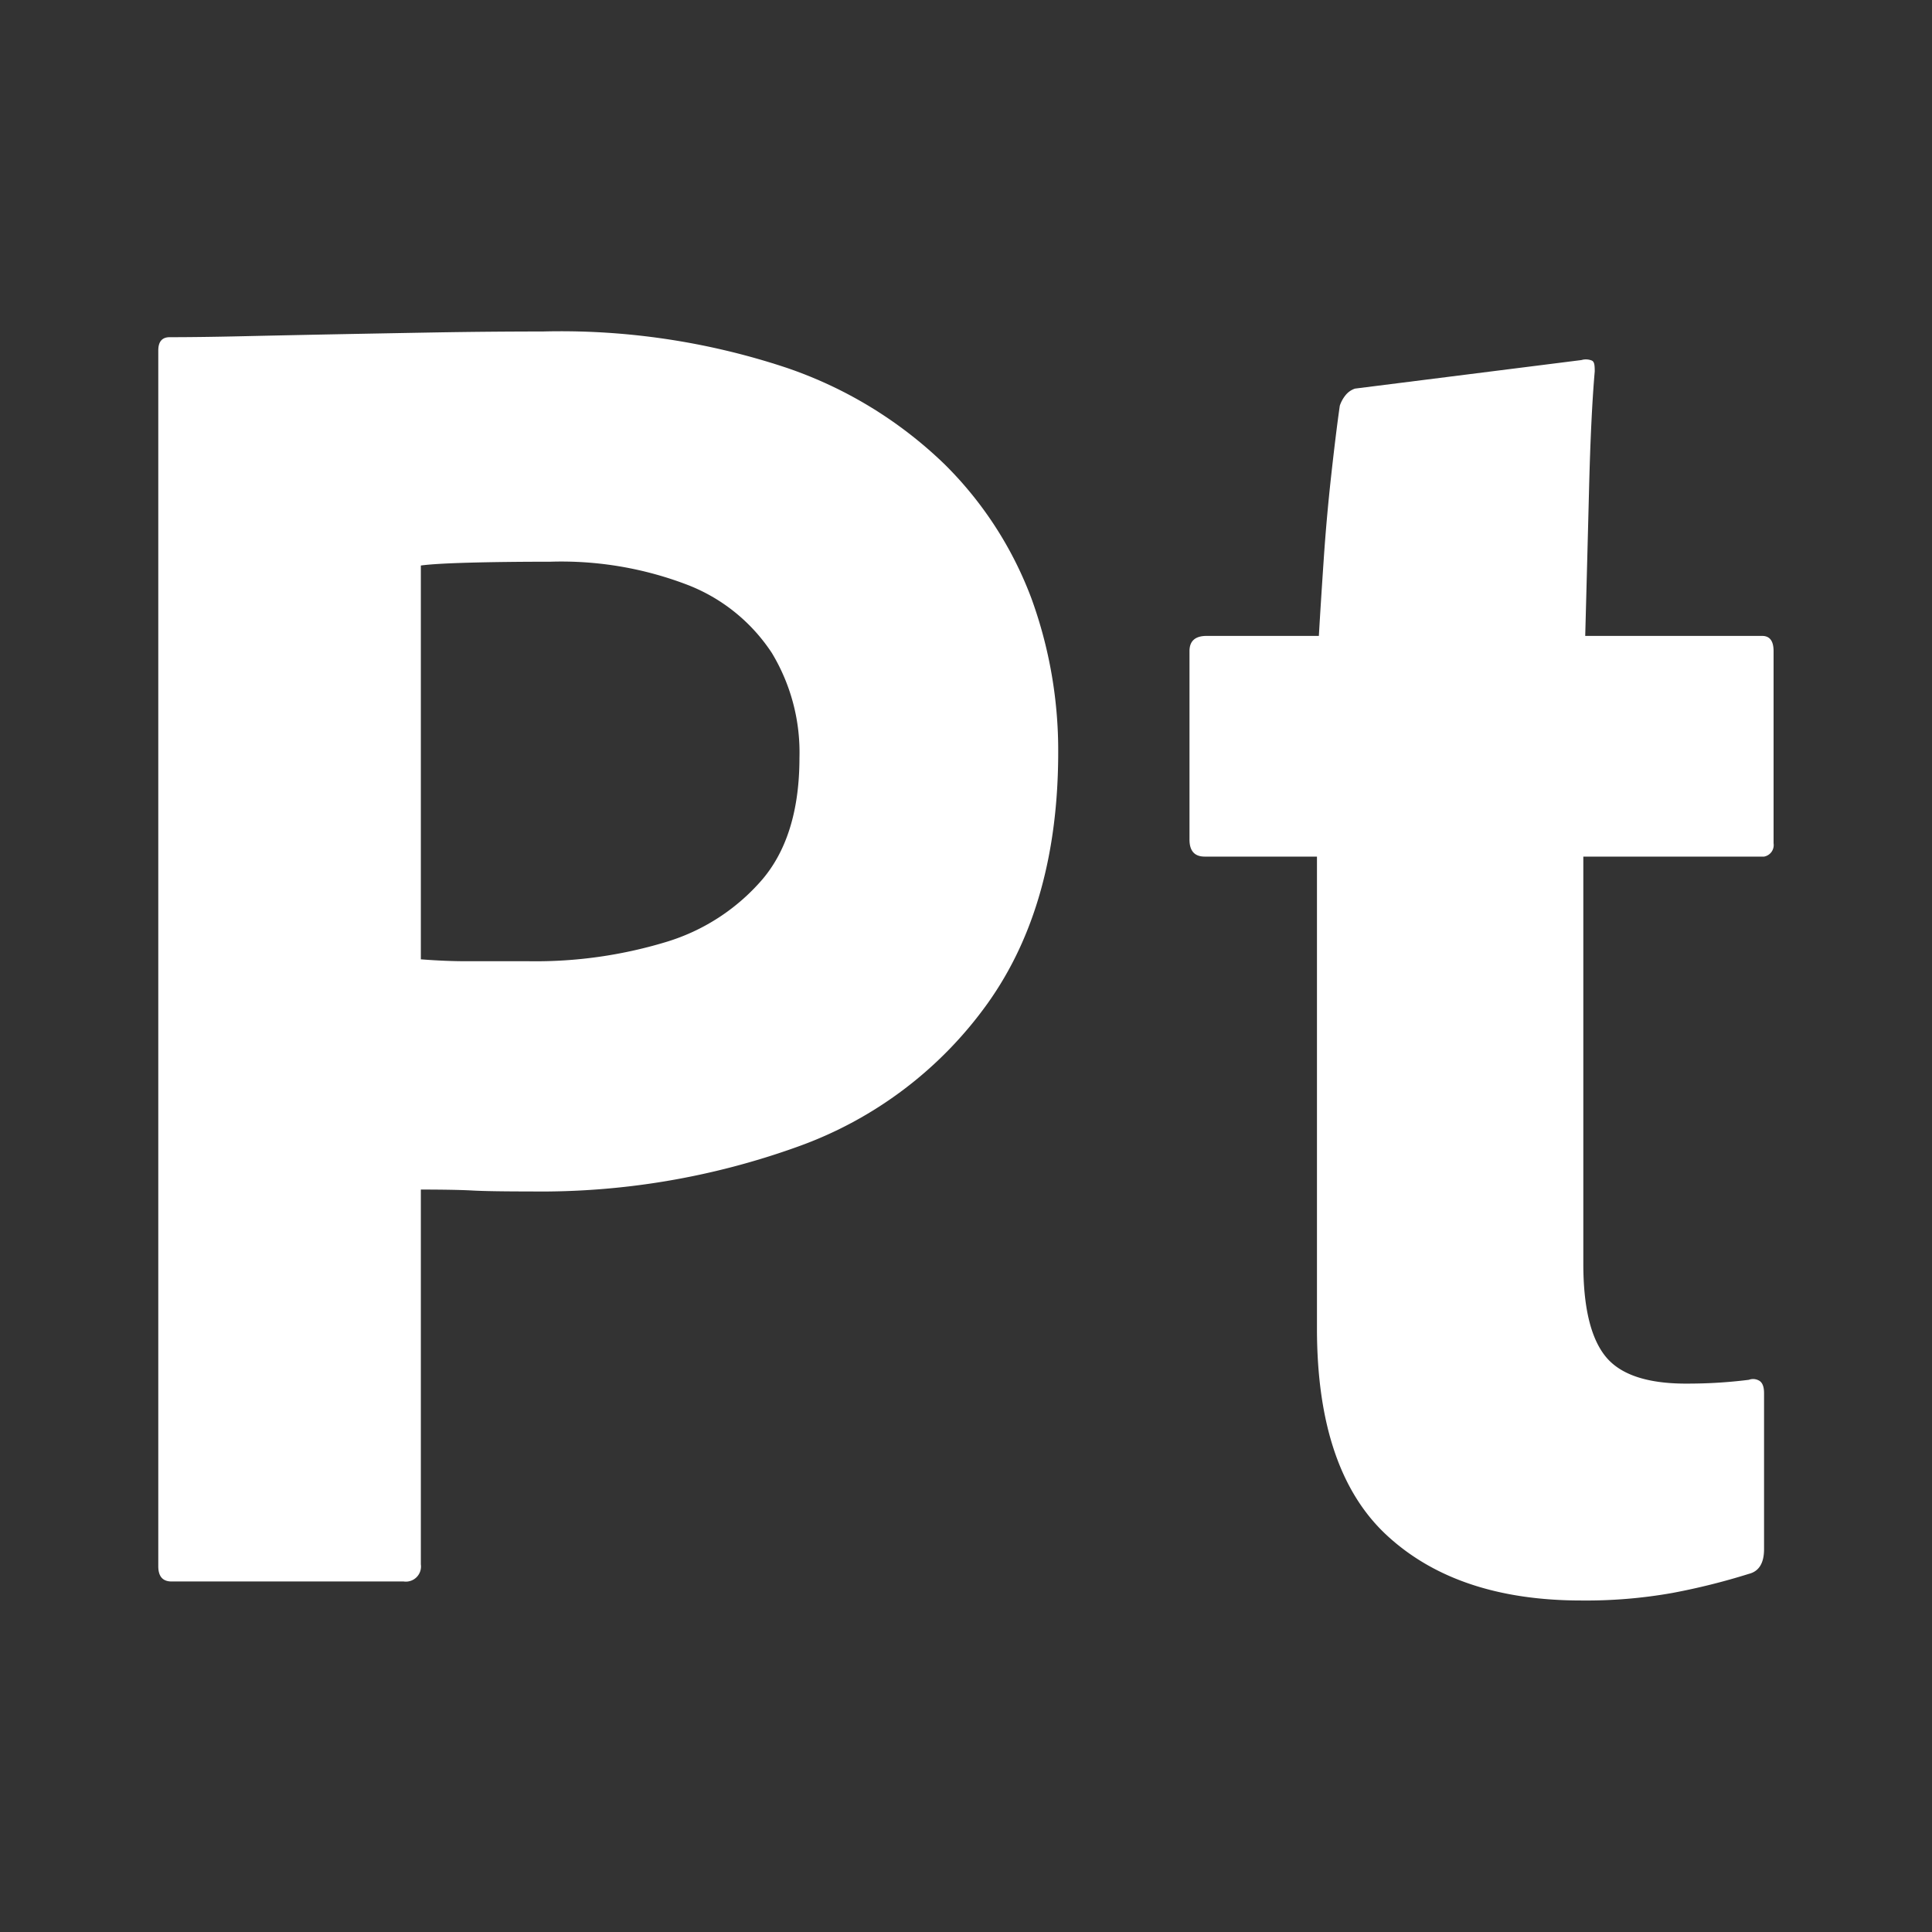 <svg xmlns="http://www.w3.org/2000/svg" viewBox="0 0 128 128">
  <rect x="0" y="0" width="128" height="128" fill="#333333" stroke="none"/>
  <defs>
    <style>
      .a {
        fill: #fff;
      }
    </style>
  </defs>
  <g>
    <path class="a" d="M10.487,103.769V23.222c0-.587.252-.882.756-.882q2.015,0,4.79-.063,2.77-.062,5.987-.126,3.214-.062,6.807-.126,3.592-.062,7.122-.063a47.35,47.35,0,0,1,16.134,2.395,27.989,27.989,0,0,1,10.525,6.429,24.669,24.669,0,0,1,5.736,8.887,29.48,29.48,0,0,1,1.765,10.147q0,10.086-4.664,16.639A26.356,26.356,0,0,1,52.84,75.974a50.161,50.161,0,0,1-17.647,2.963q-2.774,0-3.908-.063-1.134-.062-3.403-.063v24.832a1.002,1.002,0,0,1-1.134,1.134h-15.379C10.781,104.777,10.487,104.443,10.487,103.769Zm17.395-66.303V63.558q1.637.127,3.025.126h4.16a29.741,29.741,0,0,0,9.012-1.26A13.588,13.588,0,0,0,50.508,58.264q2.458-2.898,2.458-8.067A12.749,12.749,0,0,0,51.139,43.264a11.754,11.754,0,0,0-5.483-4.474,23.354,23.354,0,0,0-9.202-1.575q-3.025,0-5.358.063-2.335.065-3.215.189Z"/>
    <path class="a" d="M116.873,92.298v10.336q0,1.388-1.008,1.639a44.313,44.313,0,0,1-5.042,1.26,32.653,32.653,0,0,1-6.05.504q-8.196,0-12.857-4.286-4.665-4.284-4.664-13.74V56.752h-7.437q-1.01,0-1.008-1.134v-12.479q0-1.008,1.134-1.008h7.437q.124-2.142.316-4.979.189-2.836.504-5.672.314-2.836.567-4.6a2.189,2.189,0,0,1,.378-.693,1.342,1.342,0,0,1,.63-.441l15-1.891a1.056,1.056,0,0,1,.693.034c.167.085.189.302.189.722q-.254,2.901-.378,7.878-.127,4.981-.252,9.642h11.723q.756,0,.756,1.008V55.87a.776.776,0,0,1-.63.882h-11.975V83.727q0,4.287,1.45,6.113,1.447,1.829,5.357,1.828c.756,0,1.469-.02,2.143-.063q1.008-.062,2.017-.189a.802.802,0,0,1,.693.063C116.767,91.605,116.873,91.878,116.873,92.298Z"/>
  </g>
</svg>
